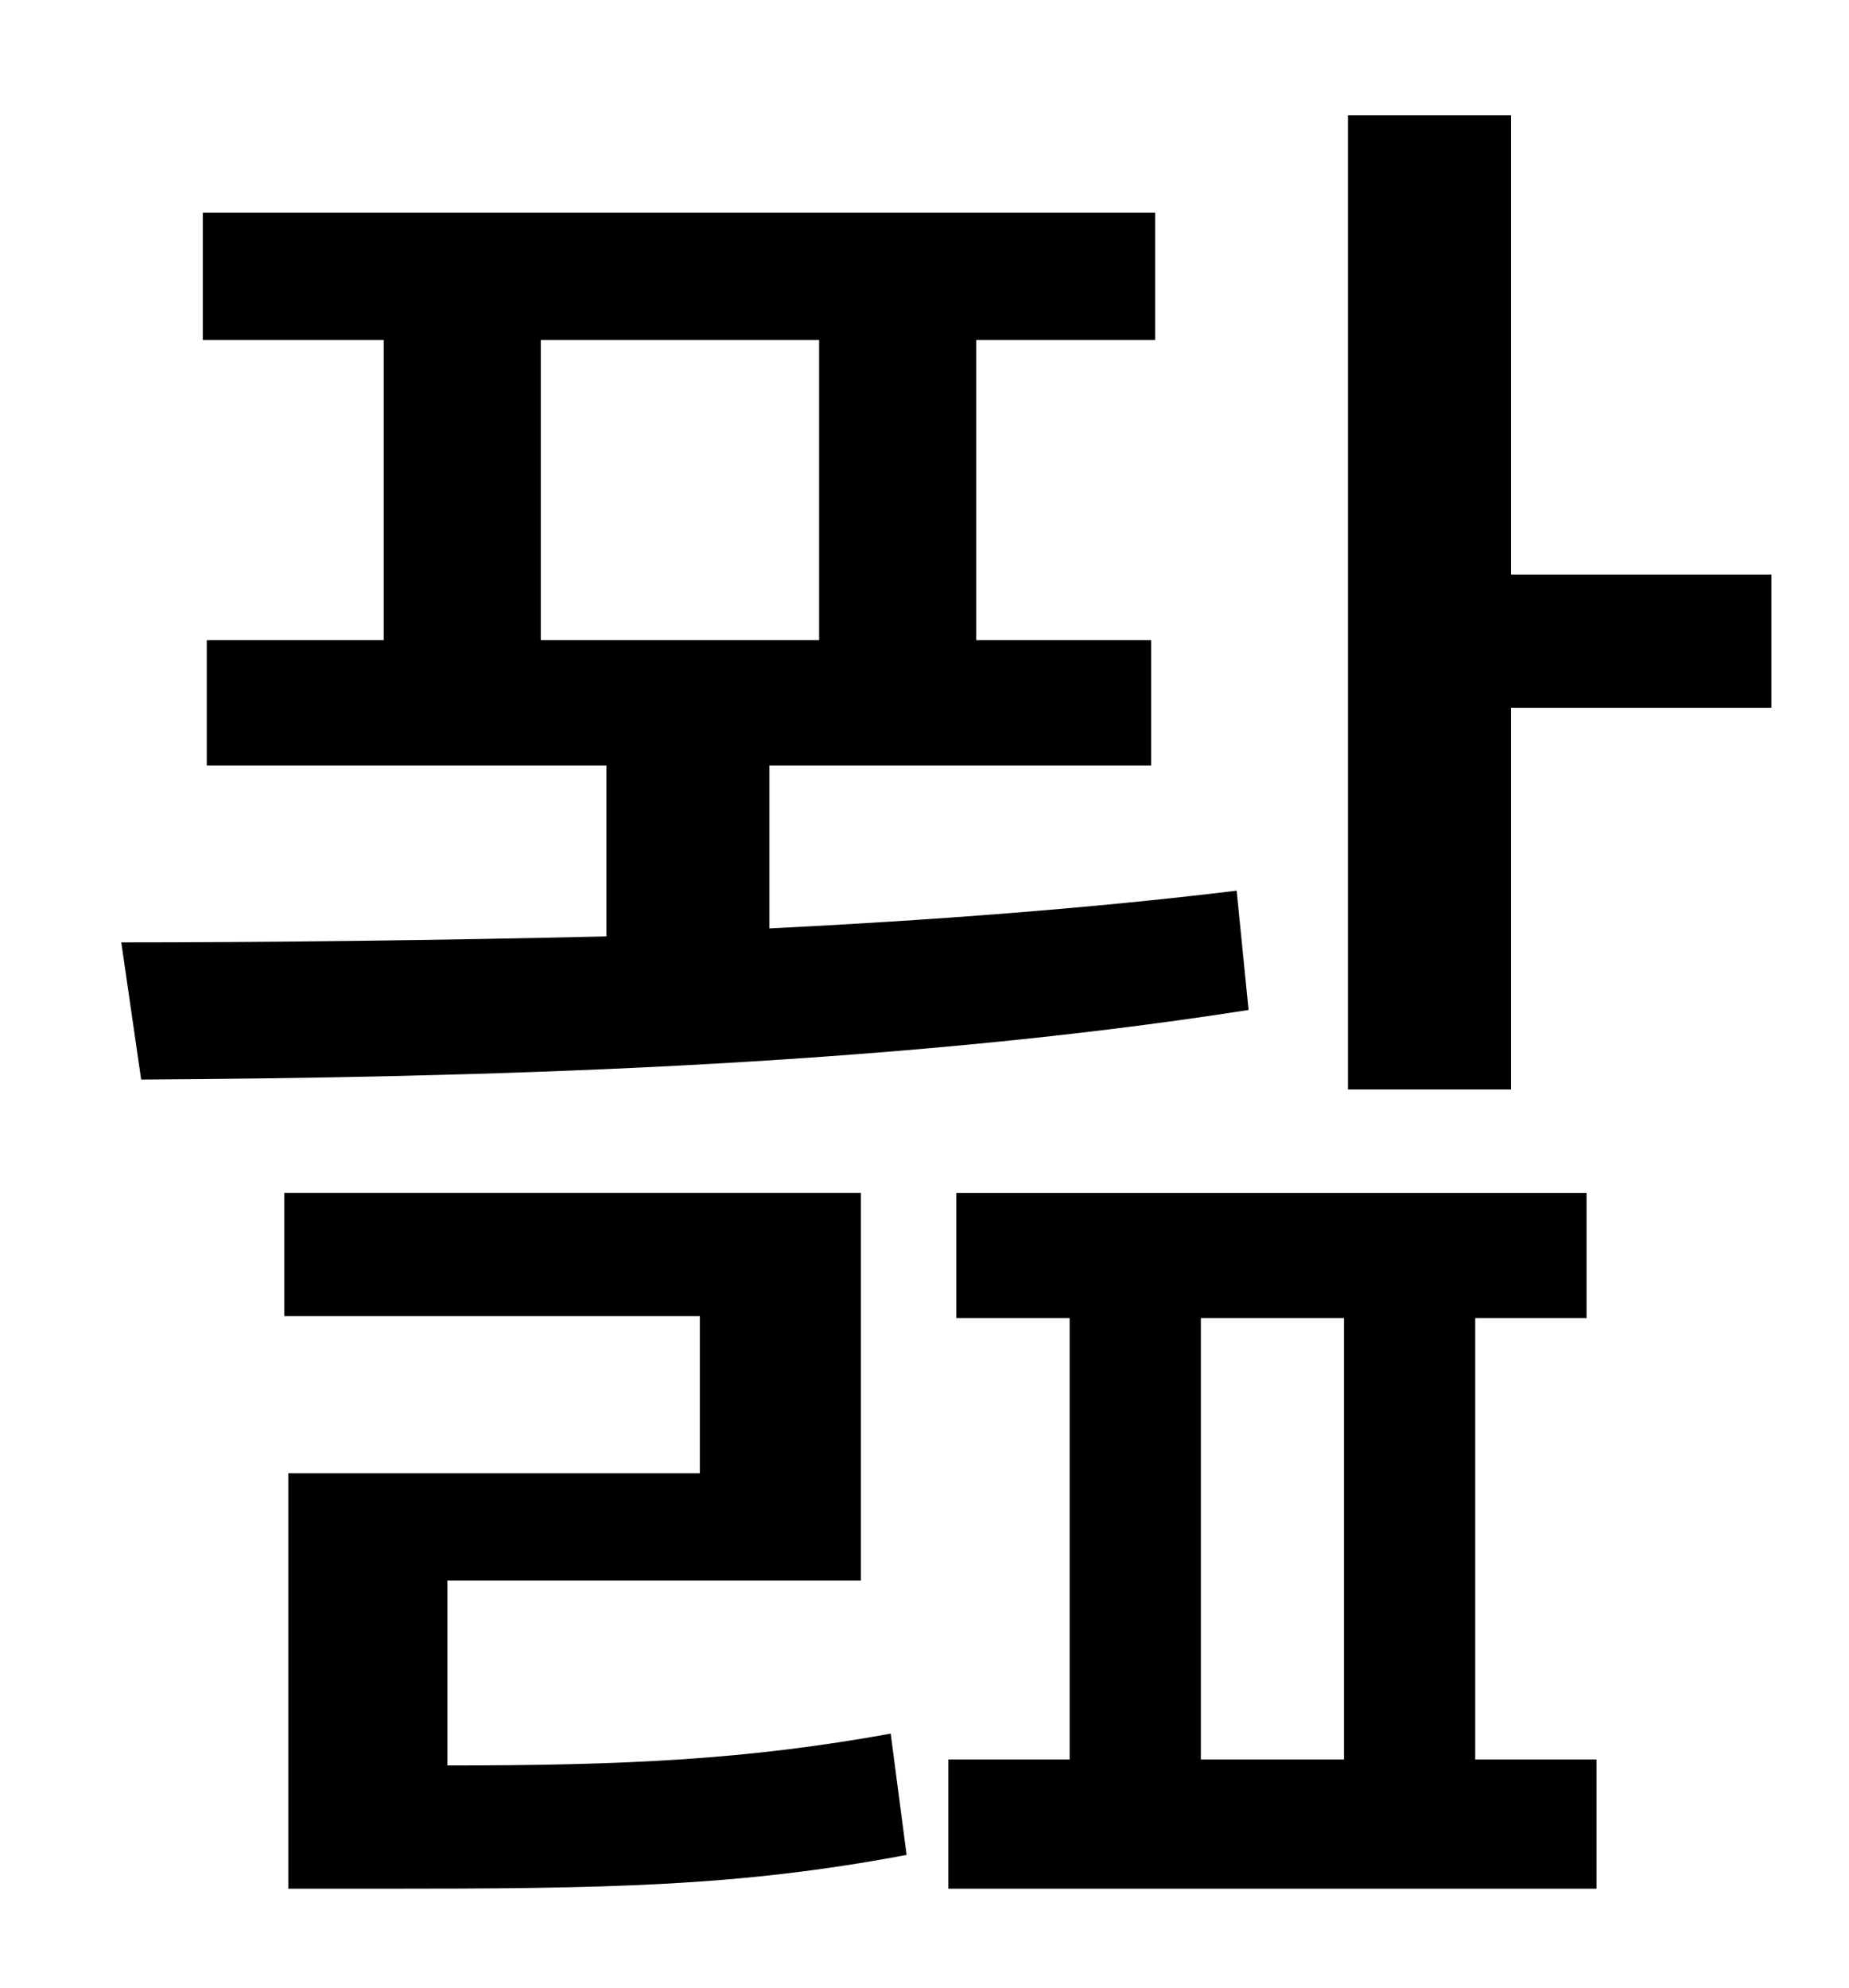 <?xml version="1.0" standalone="no"?>
<!DOCTYPE svg PUBLIC "-//W3C//DTD SVG 1.1//EN" "http://www.w3.org/Graphics/SVG/1.1/DTD/svg11.dtd" >
<svg xmlns="http://www.w3.org/2000/svg" xmlns:xlink="http://www.w3.org/1999/xlink" version="1.1" viewBox="-10 0 930 1000">
   <path fill="currentColor"
d="M262 171v151h140v-151h-140zM612 448l6 60c-185 29 -394 34 -557 35l-10 -69c74 0 158 -1 244 -3v-86h-201v-63h89v-151h-91v-64h479v64h-90v151h88v63h-192v82c80 -4 161 -10 235 -19zM215 795v93c91 0 151 -3 223 -16l8 61c-85 16 -151 17 -265 17h-46v-209h207v-79
h-209v-62h290v195h-208zM594 663v222h72v-222h-72zM732 663v222h61v65h-326v-65h61v-222h-57v-63h317v63h-56zM750 289h131v67h-131v192h-82v-490h82v231z" />
</svg>
